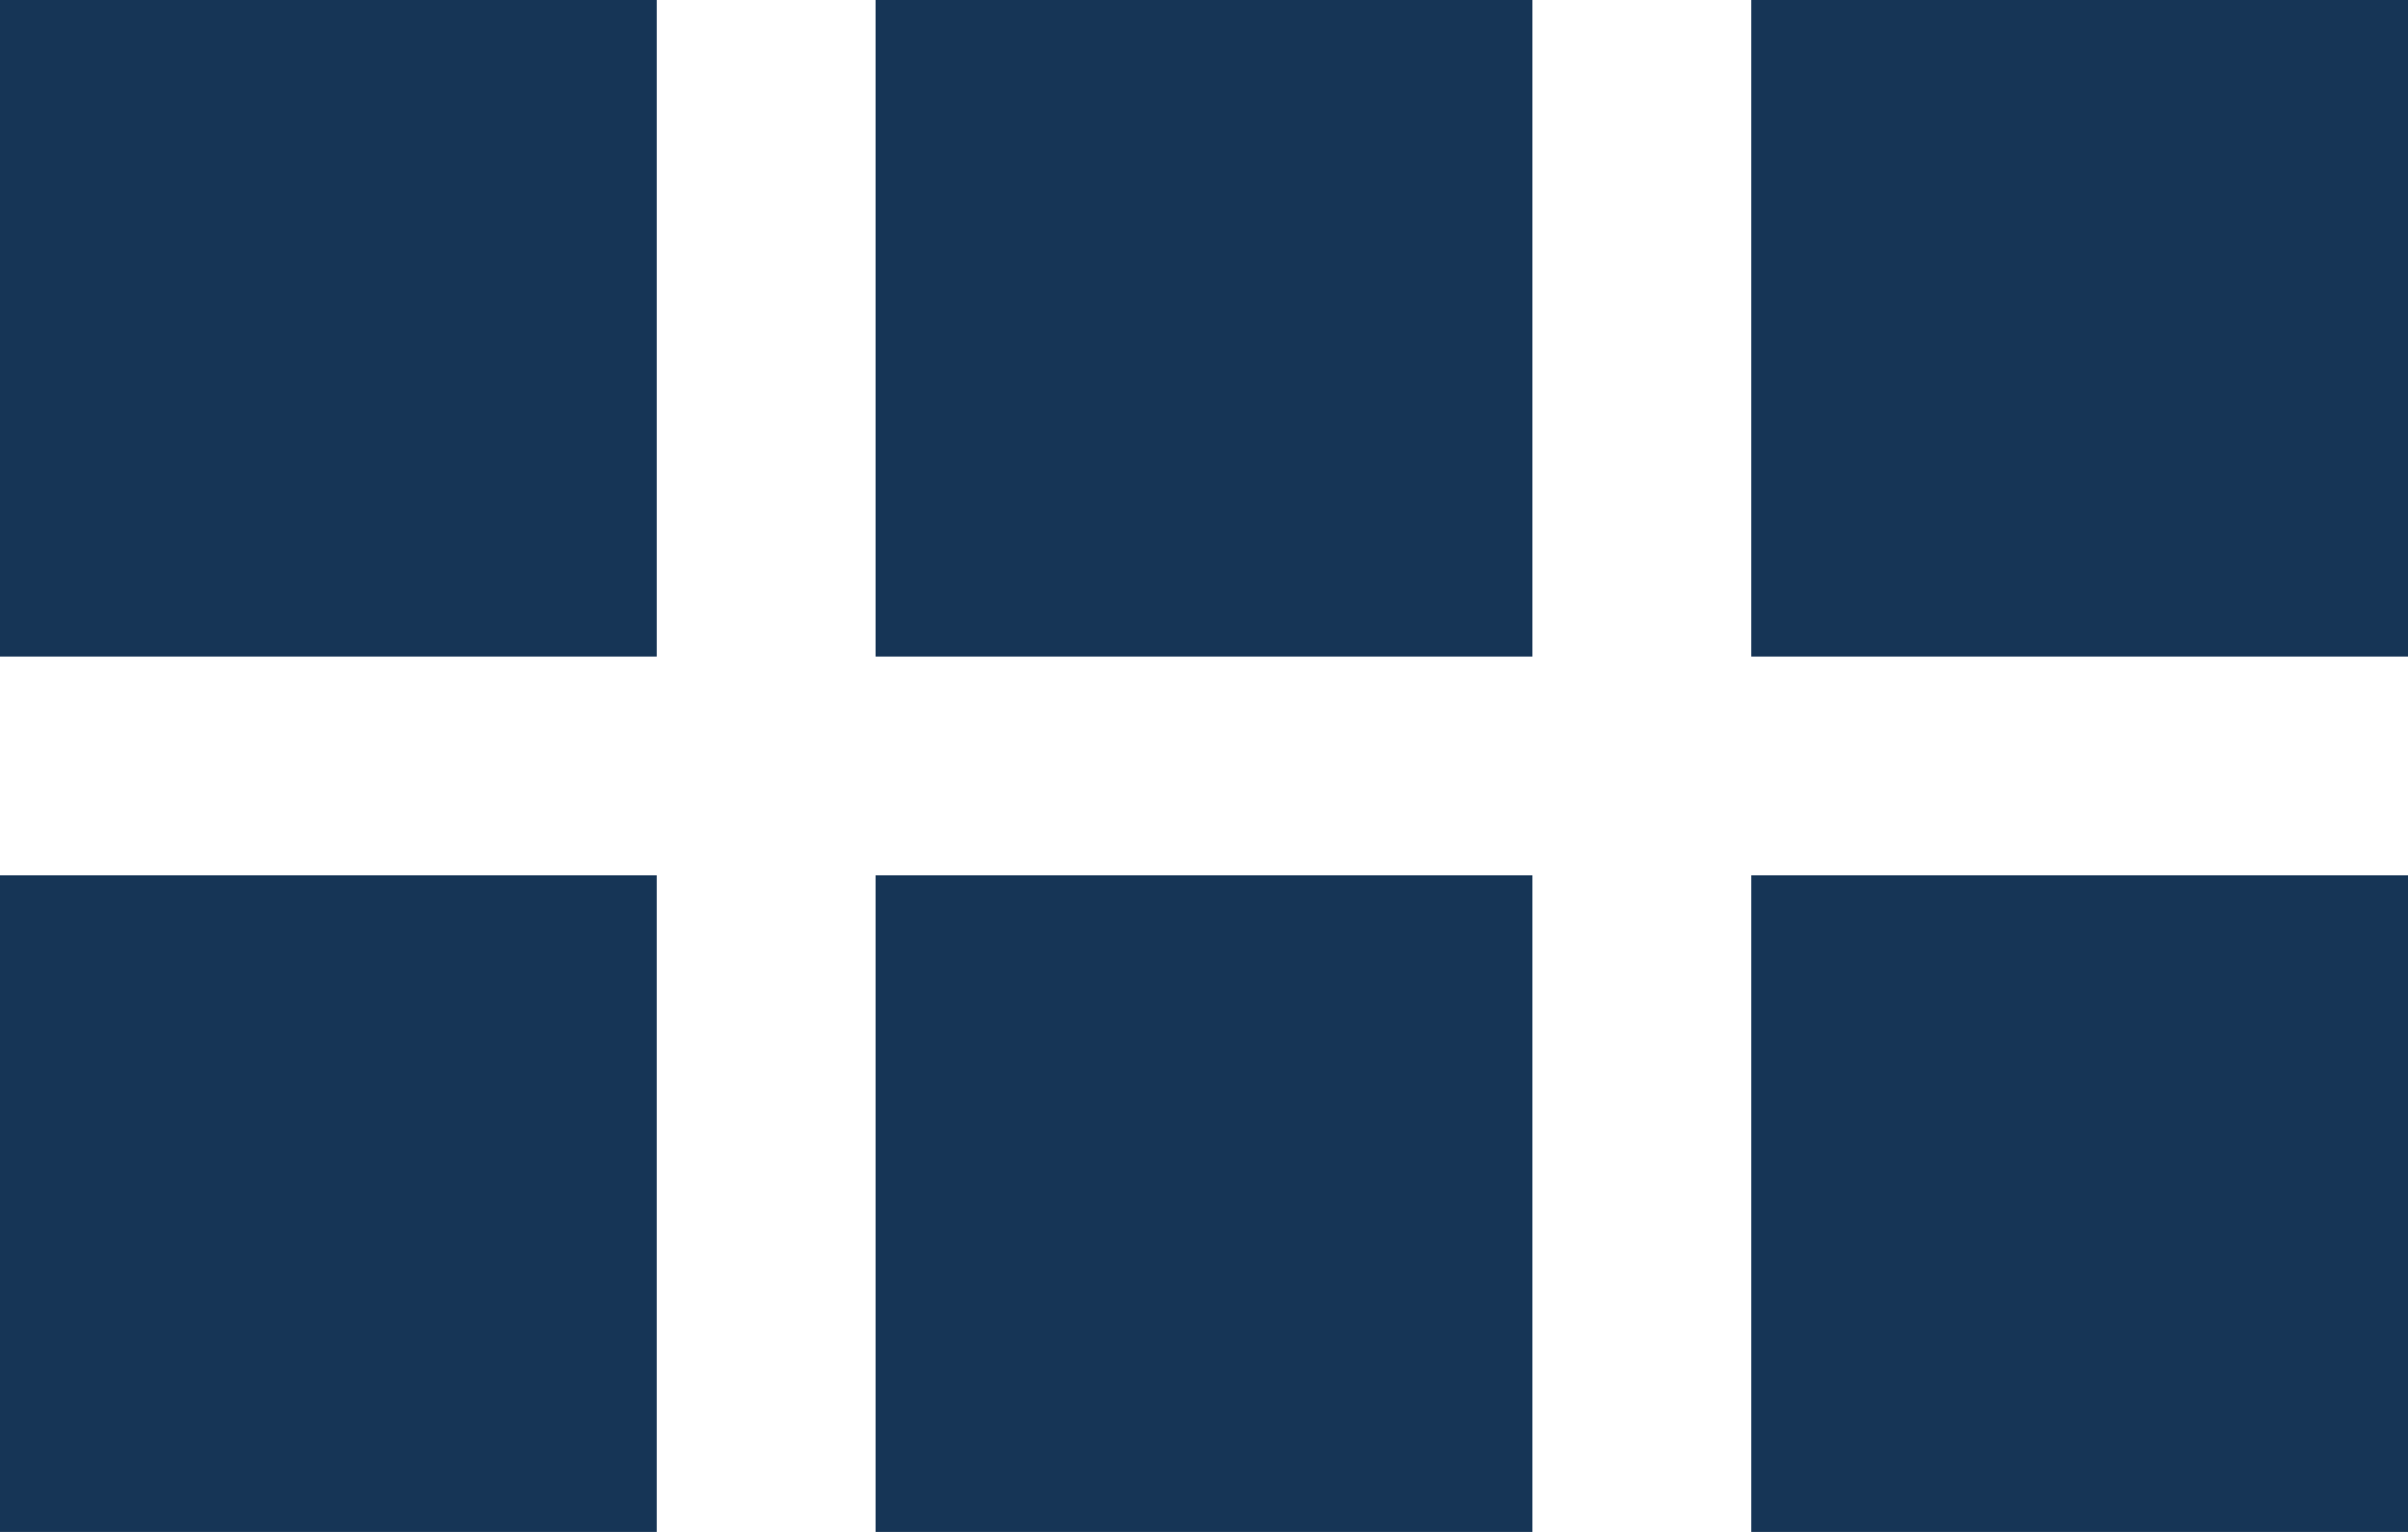 <svg xmlns="http://www.w3.org/2000/svg" width="22" height="14" viewBox="0 0 22 14"><g transform="translate(0 0.37)"><rect width="6" height="6" transform="translate(0 -0.37)" fill="#163556"/><rect width="6" height="6" transform="translate(0 7.63)" fill="#163556"/><rect width="6" height="6" transform="translate(8 -0.37)" fill="#163556"/><rect width="6" height="6" transform="translate(8 7.63)" fill="#163556"/><rect width="6" height="6" transform="translate(16 -0.37)" fill="#163556"/><rect width="6" height="6" transform="translate(16 7.63)" fill="#163556"/></g></svg>